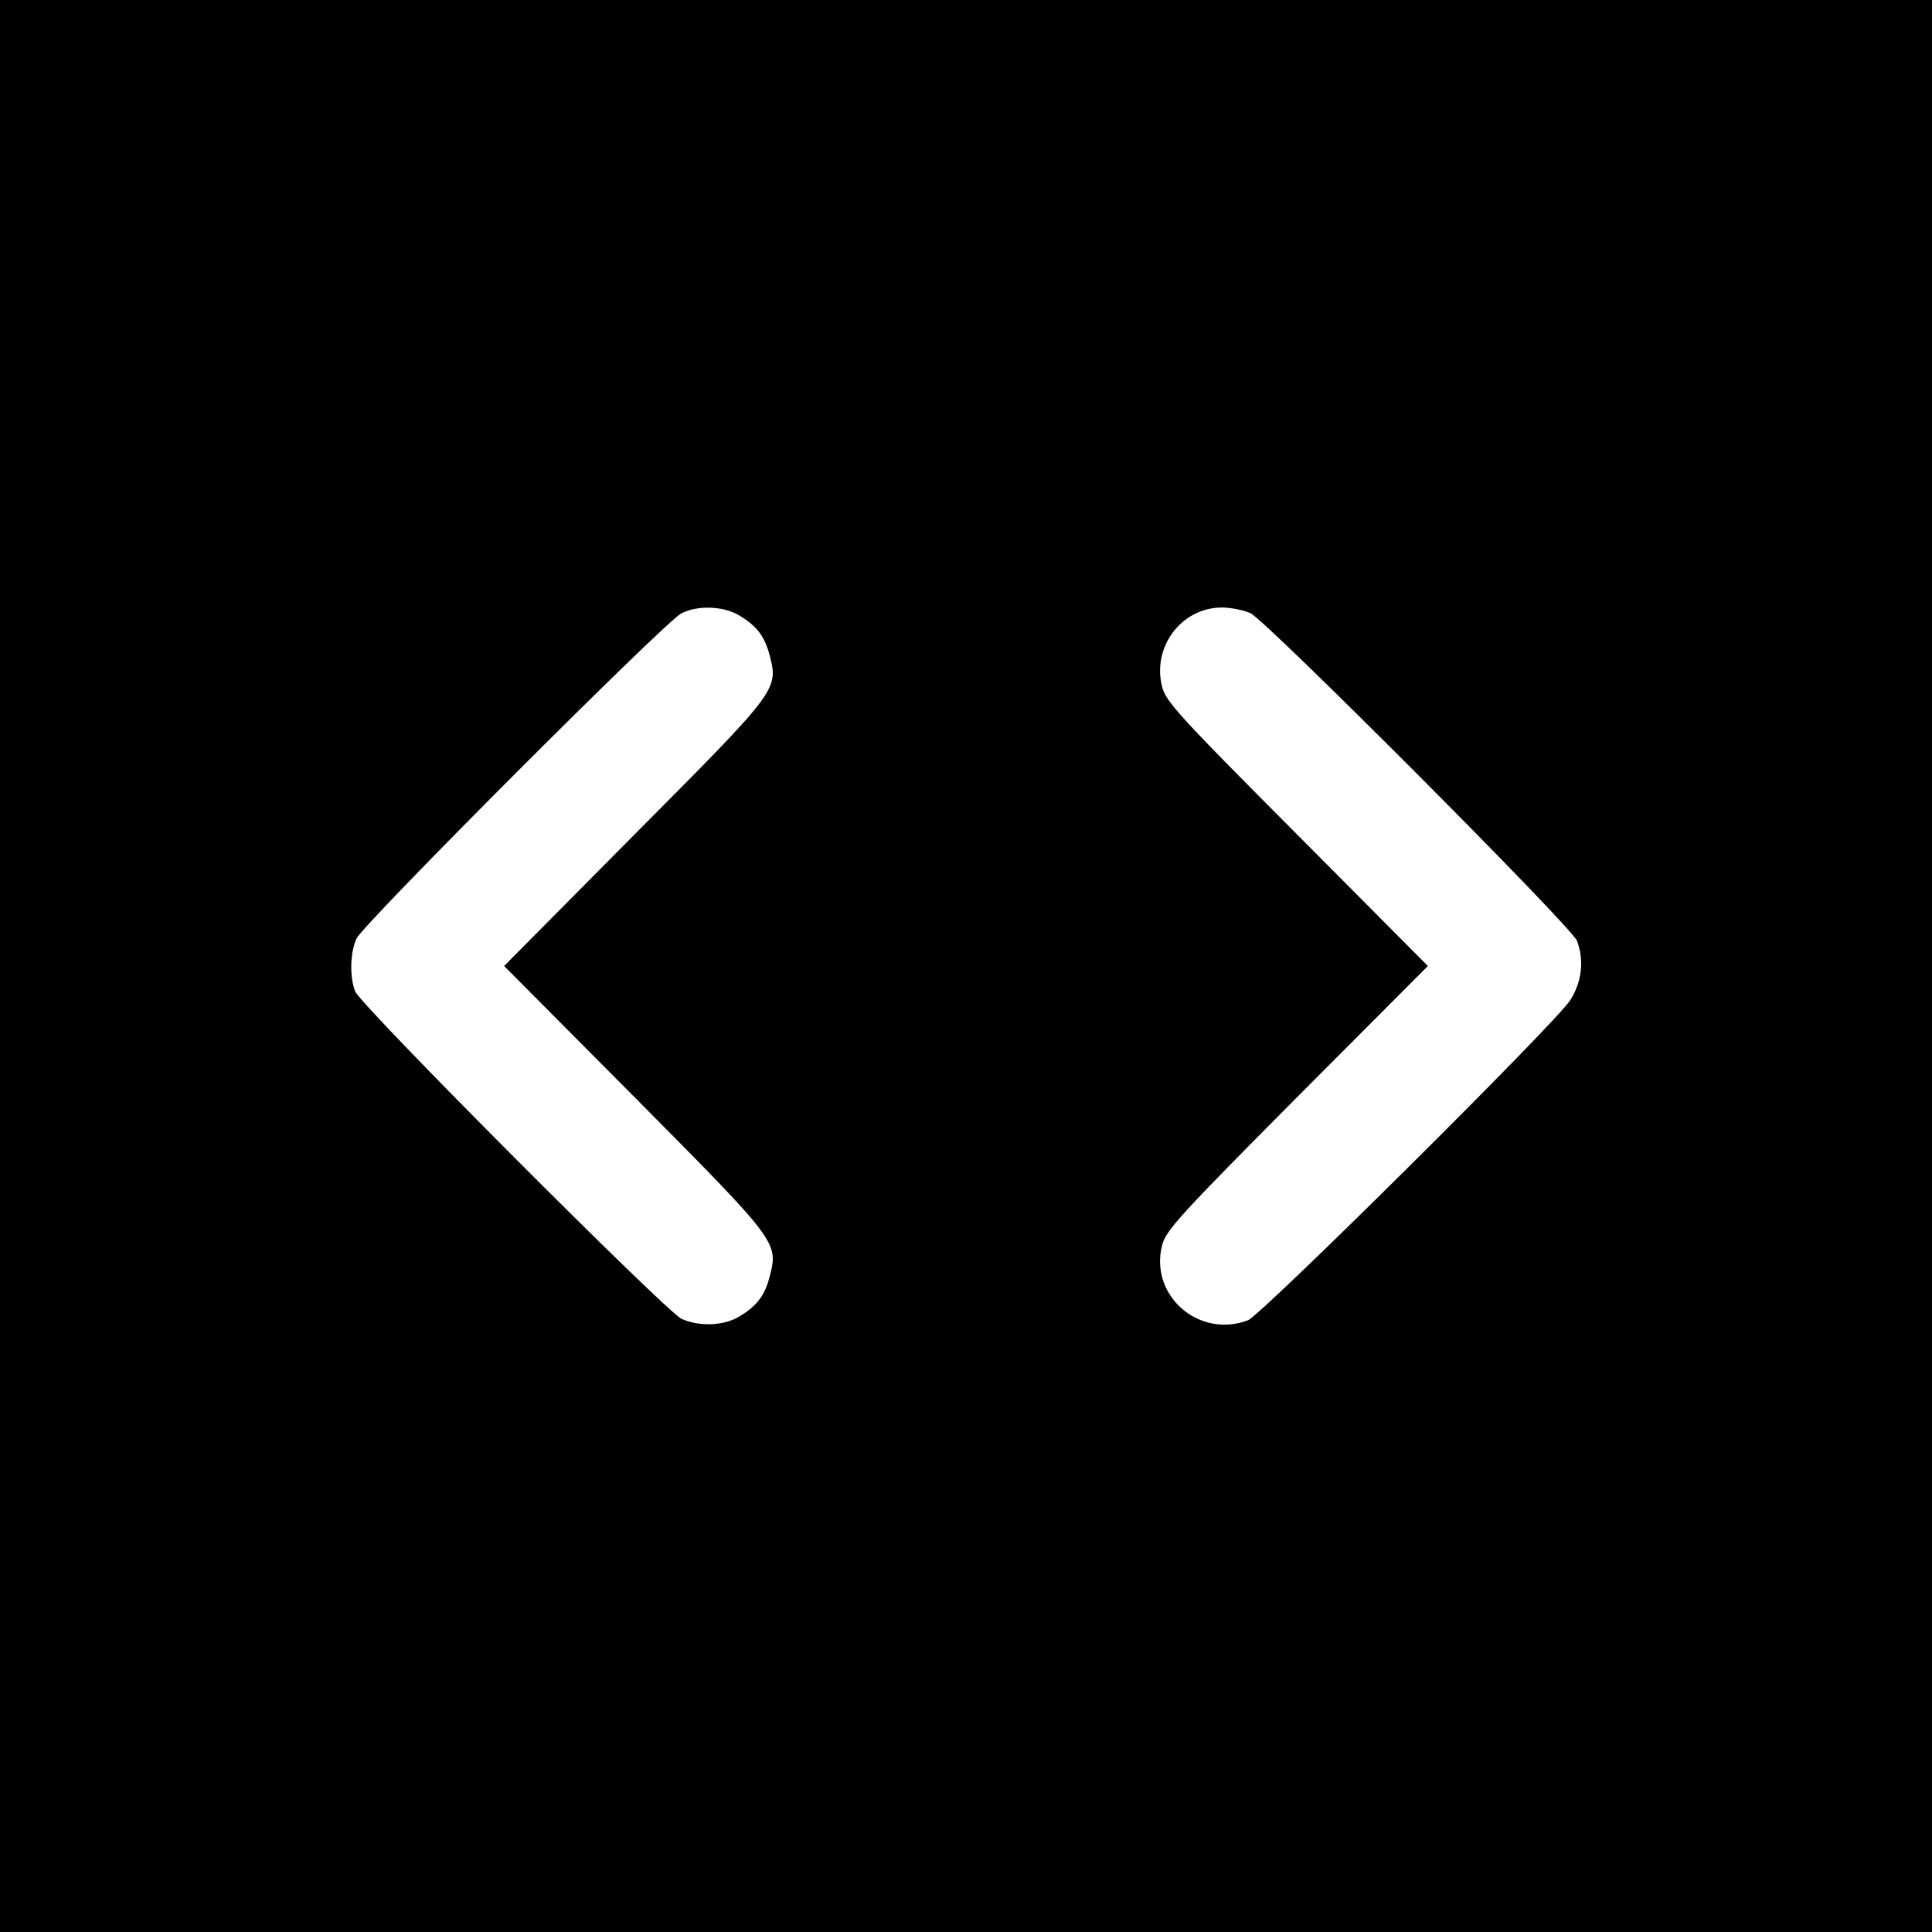 <?xml version="1.0" standalone="no"?>
<!DOCTYPE svg PUBLIC "-//W3C//DTD SVG 20010904//EN"
 "http://www.w3.org/TR/2001/REC-SVG-20010904/DTD/svg10.dtd">
<svg version="1.0" xmlns="http://www.w3.org/2000/svg"
 width="512pt" height="512pt" viewBox="0 0 512 512"
 preserveAspectRatio="xMidYMid meet">
<g transform="translate(0,512) scale(0.1,-0.1)"
fill="#000000" stroke="none">
<path d="M0 2560 l0 -2560 2560 0 2560 0 0 2560 0 2560 -2560 0 -2560 0 0
-2560z m1959 929 c47 -28 68 -56 81 -107 23 -90 21 -92 -359 -474 l-345 -348
345 -347 c380 -383 382 -385 359 -475 -13 -51 -34 -79 -81 -107 -41 -25 -107
-27 -153 -6 -42 20 -852 832 -865 868 -15 40 -13 104 4 140 18 39 818 840 860
861 43 23 113 20 154 -5z m1355 6 c42 -20 852 -832 865 -868 20 -52 13 -110
-18 -158 -39 -61 -819 -835 -854 -848 -131 -49 -262 67 -227 200 10 39 52 84
358 392 l346 347 -346 348 c-307 308 -348 352 -358 391 -28 106 51 211 158
211 24 0 58 -7 76 -15z"/>
</g>
</svg>
